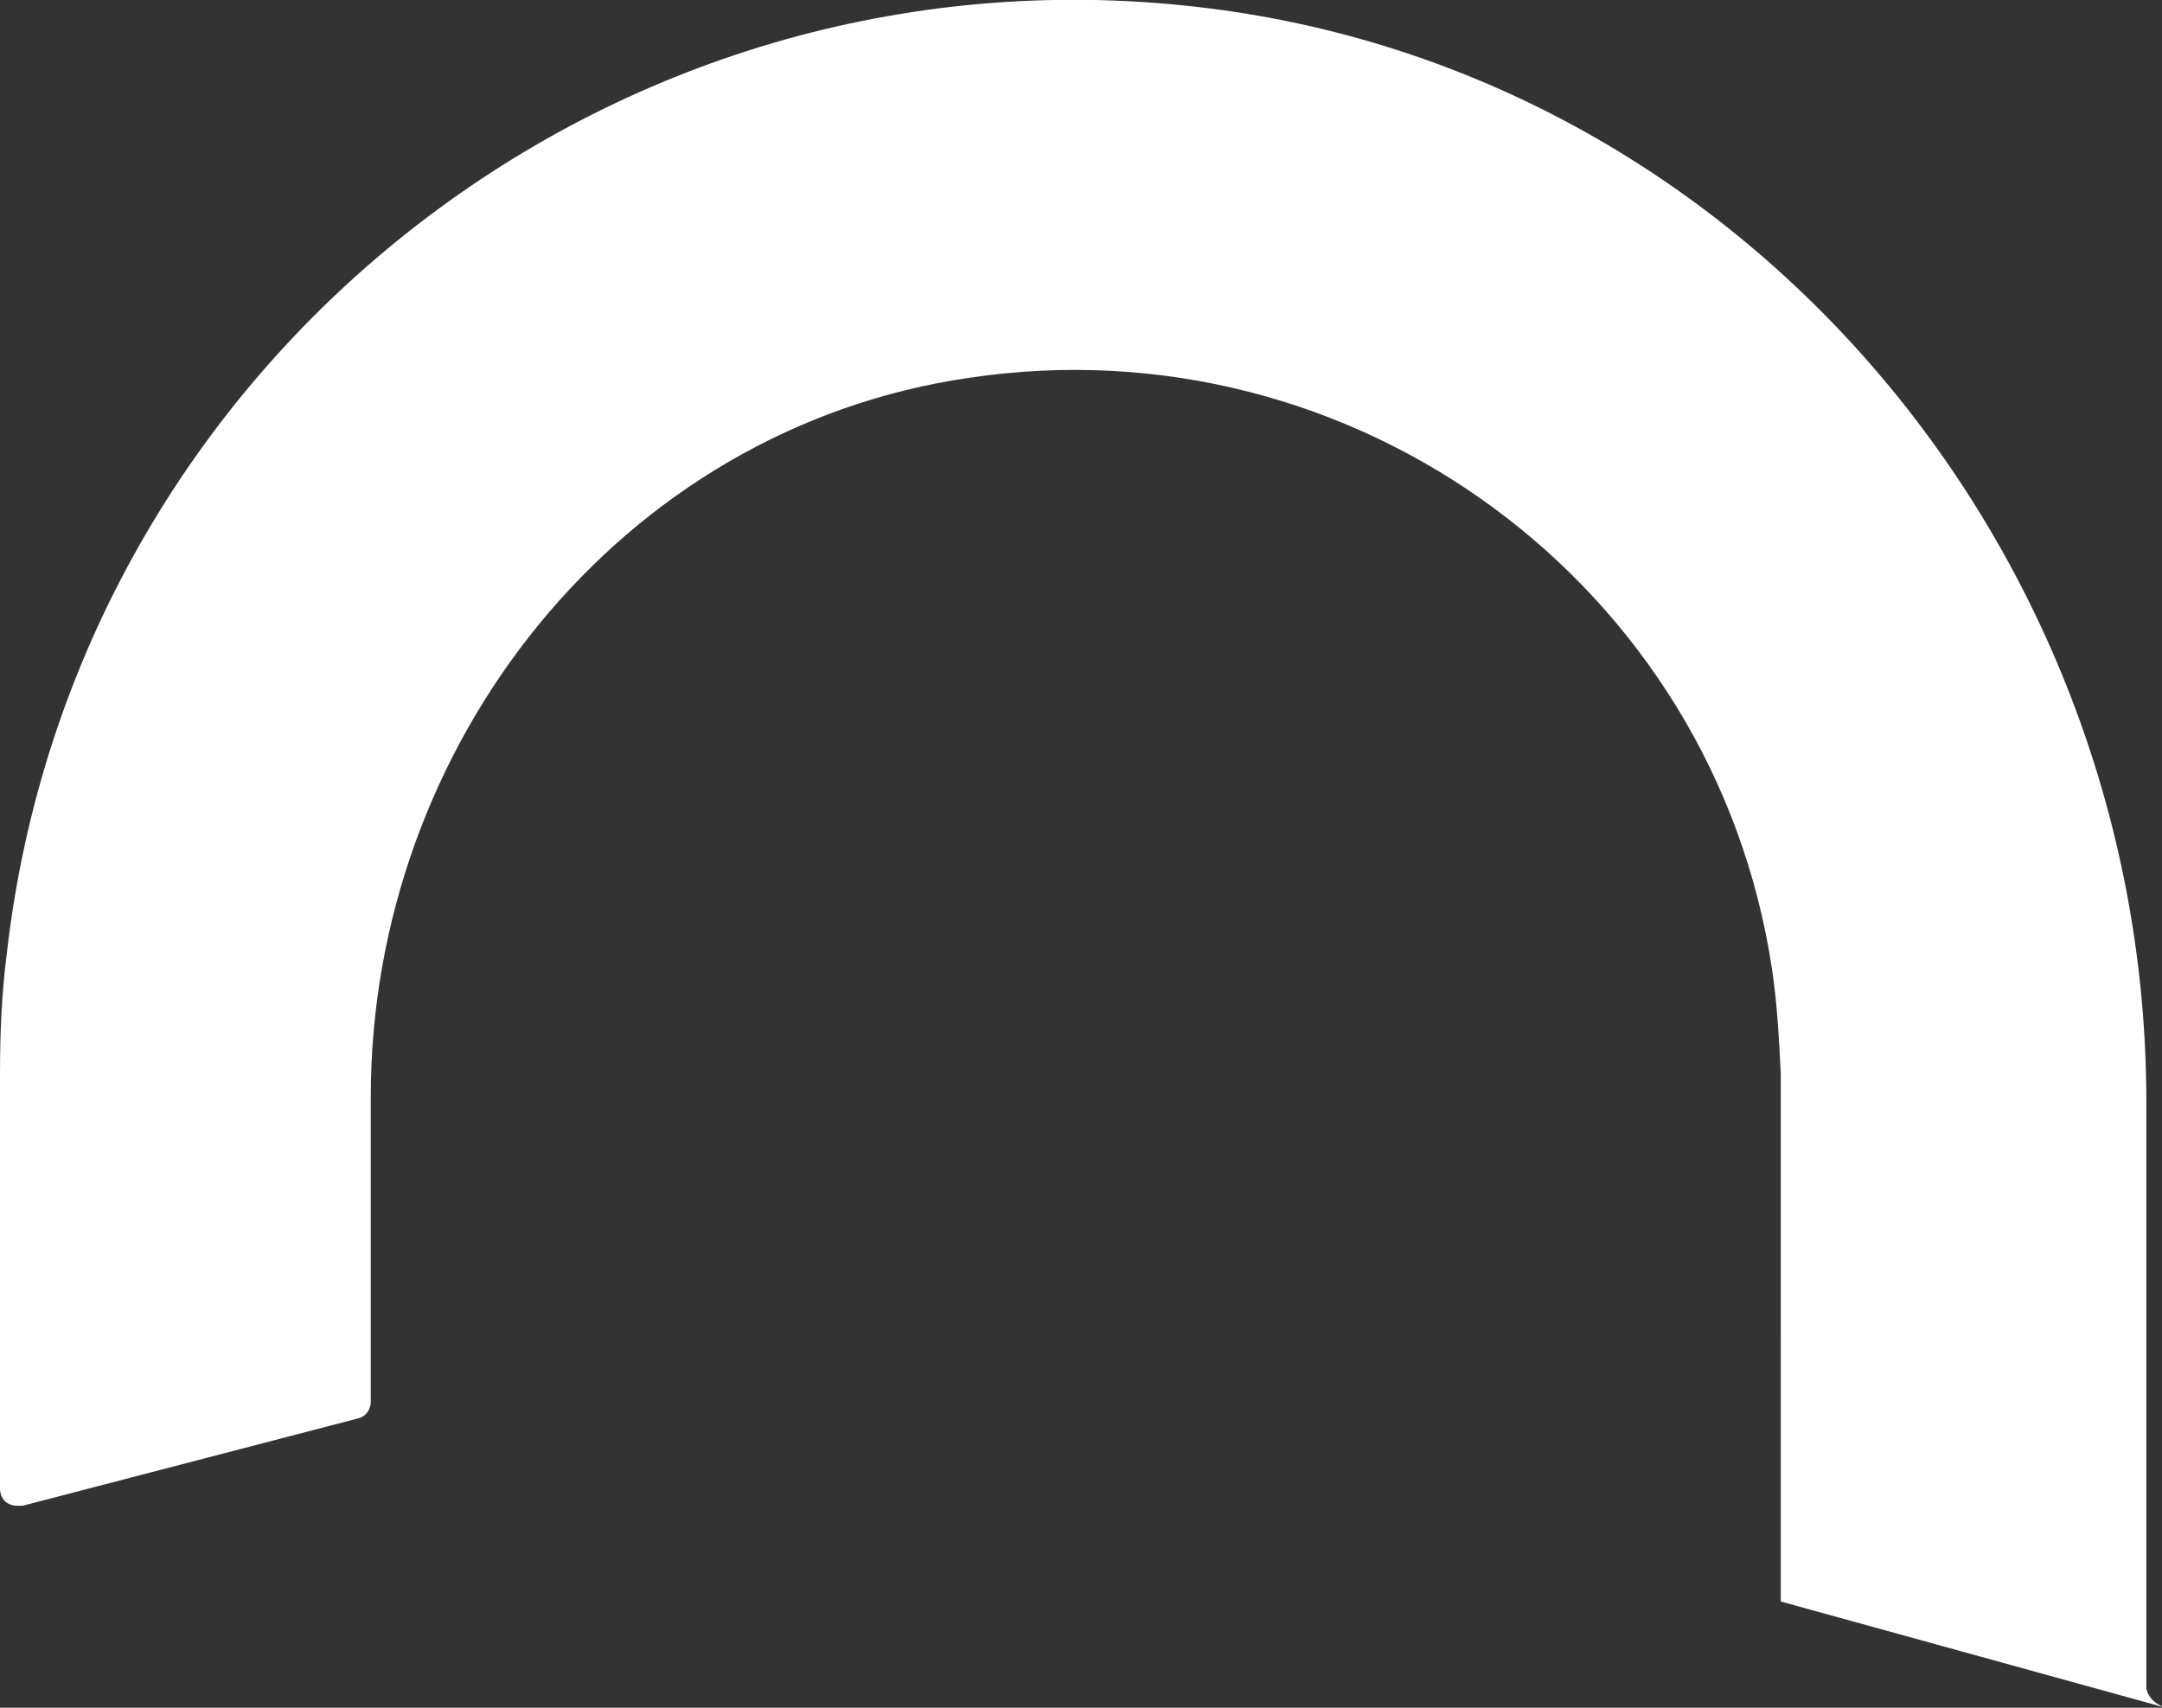 <?xml version="1.0" encoding="utf-8"?>
<!-- Generator: Adobe Illustrator 21.1.0, SVG Export Plug-In . SVG Version: 6.00 Build 0)  -->
<svg version="1.1" id="Layer_1" xmlns="http://www.w3.org/2000/svg" xmlns:xlink="http://www.w3.org/1999/xlink" x="0px" y="0px"
	 viewBox="0 0 124.2 98.1" style="enable-background:new 0 0 124.2 98.1;" xml:space="preserve">
<rect x="0" y="0" width="124.2" height="98.1" fill="#333333" stroke="none"/>
<style type="text/css">
	.st0{fill:#FFFFFF;}
</style>
<title>Asset 1</title>
<g id="Layer_2">
	<g id="Layer_1-2">
		<path class="st0" d="M123.3,97V63.3c0-31.6-23.1-59.3-54.5-62.9C35-3.5,4.3,20.8,0.4,54.7C0.1,57,0,59.3,0,61.7v23.8
			c0,0.6,0.4,1,1,1c0.1,0,0.2,0,0.3,0l19.2-5c0.5-0.1,0.8-0.5,0.8-1V63c0-20.2,14.3-38.4,34.4-41.3c22.1-3.3,42.8,11.9,46.1,34
			c0.3,2,0.4,4,0.5,6V92l22.1,6.1C123.8,97.9,123.4,97.5,123.3,97z"/>
	</g>
</g>
</svg>
